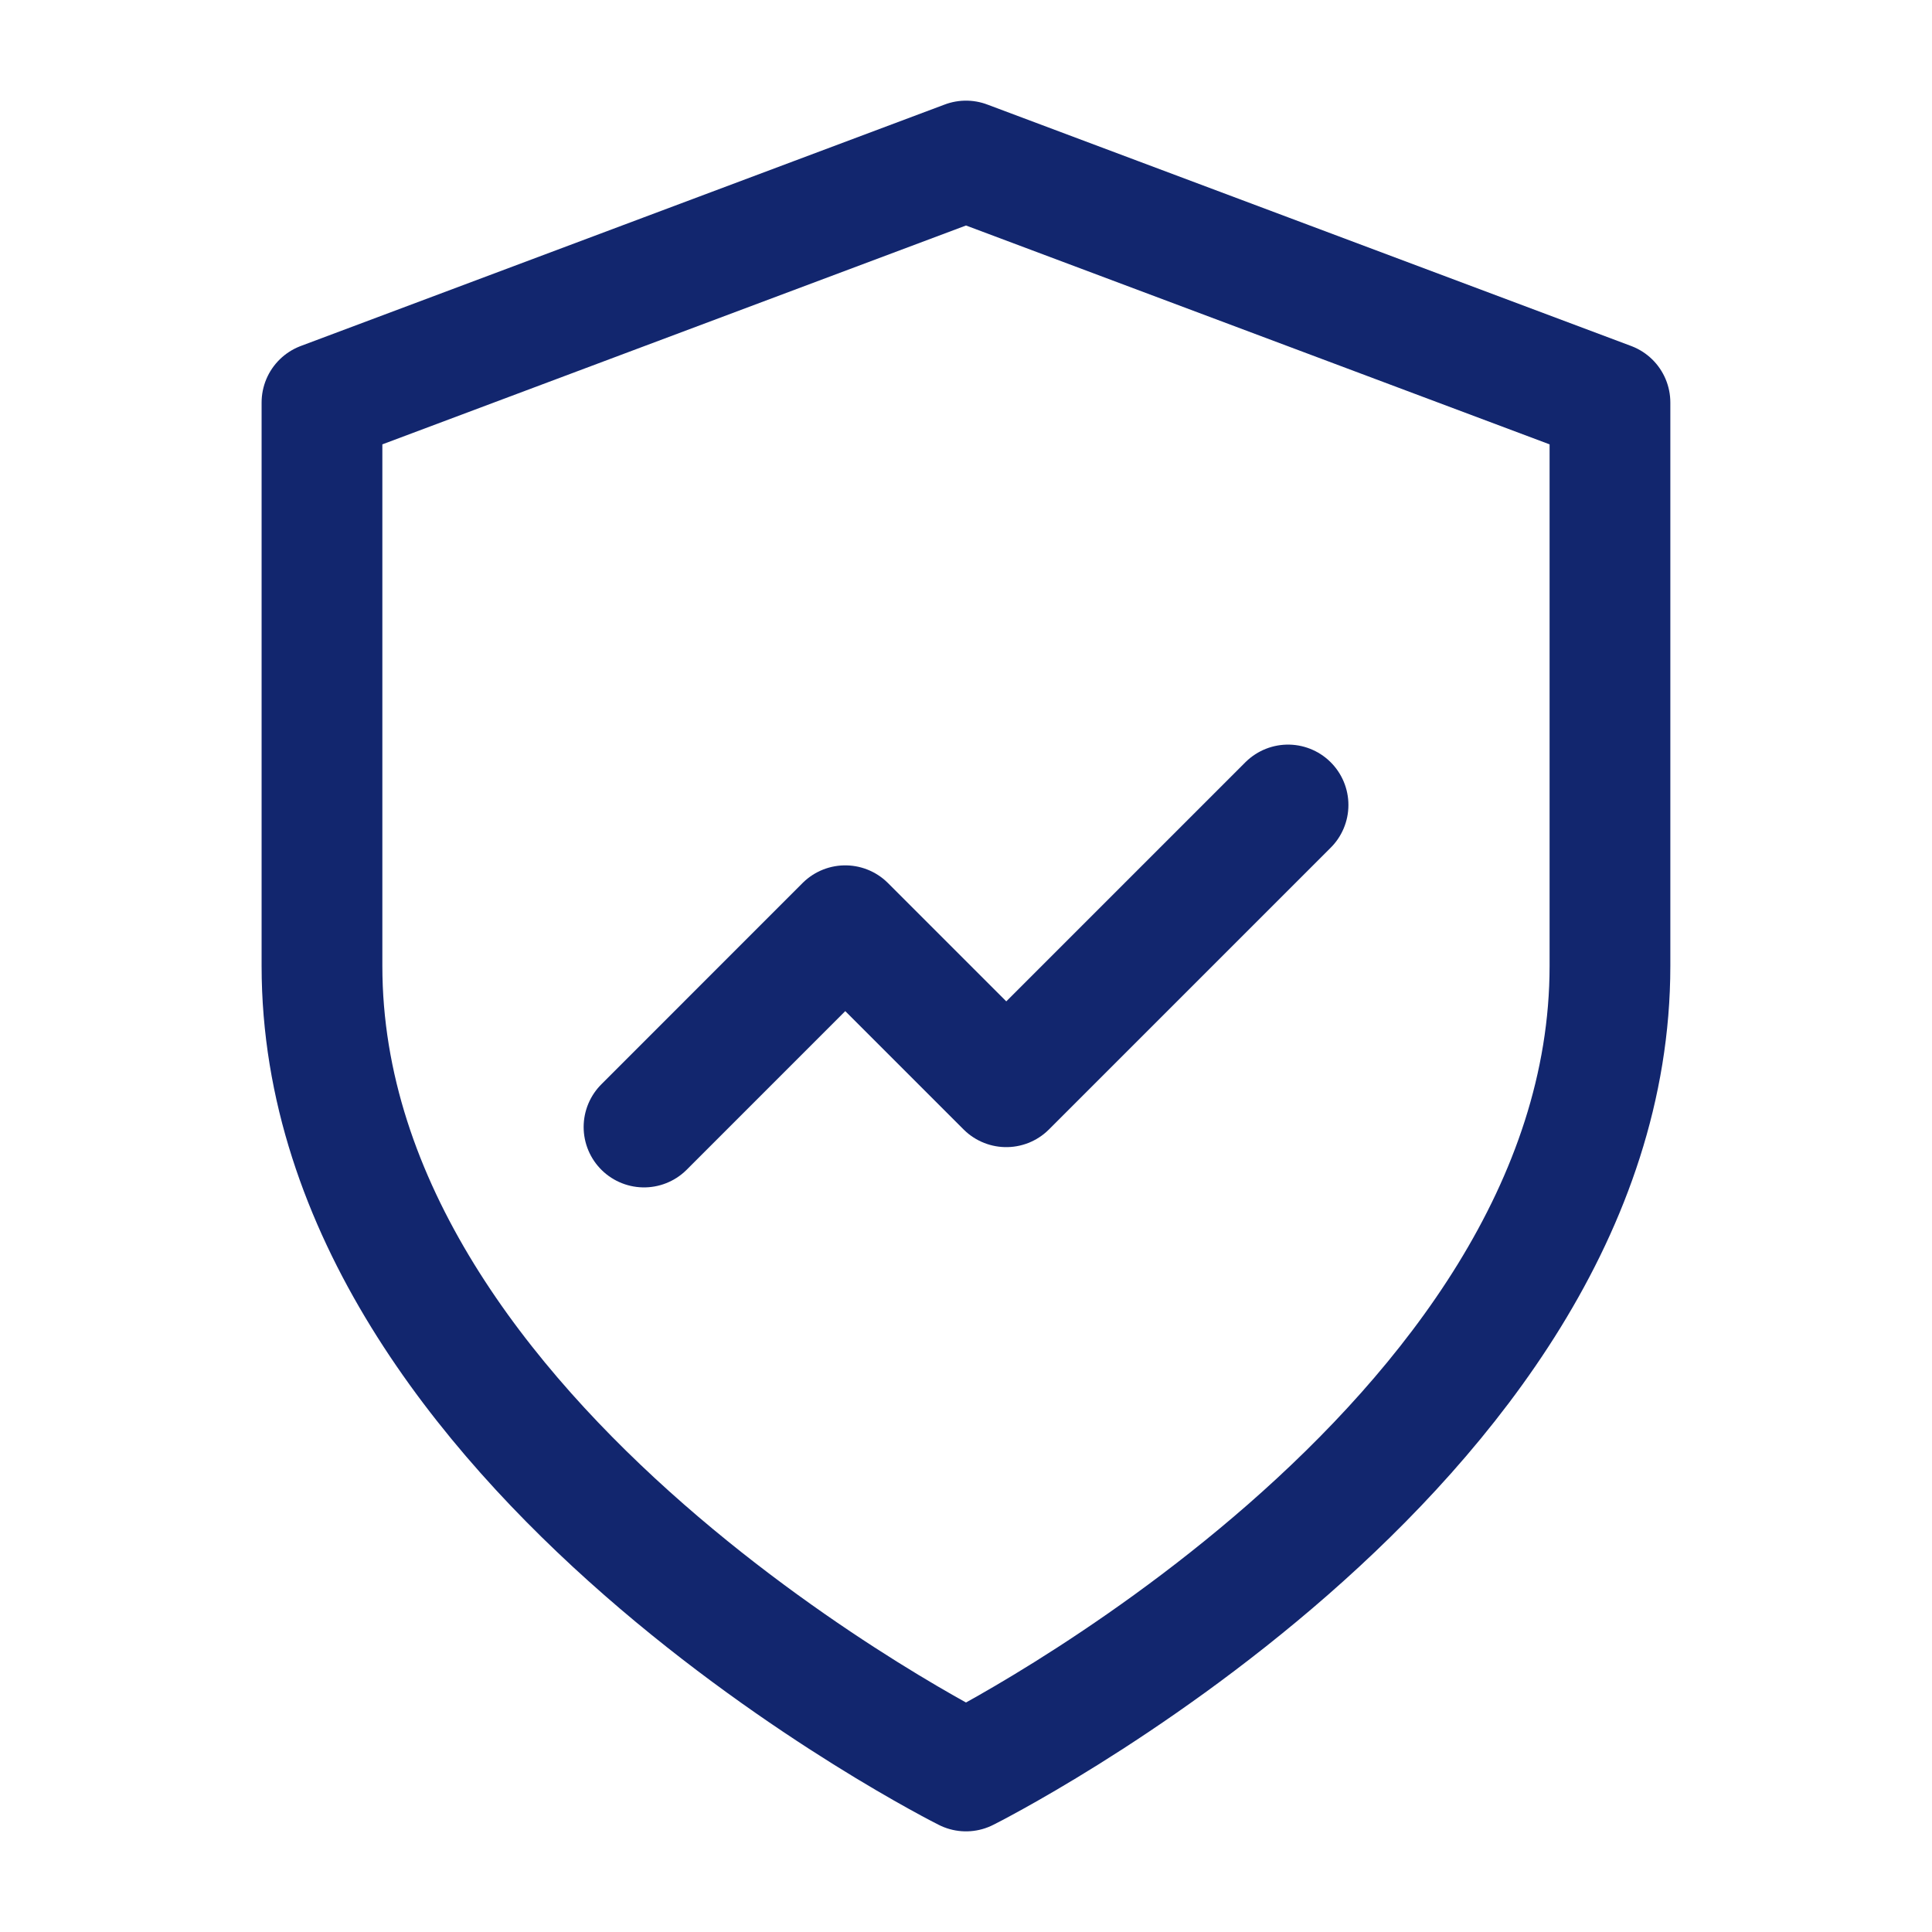 <svg width="32" height="32" viewBox="0 0 32 32" fill="none" xmlns="http://www.w3.org/2000/svg">
<path d="M16 29.333C16 29.333 26.666 24 26.666 16V6.667L16 2.667L5.333 6.667V16C5.333 24 16 29.333 16 29.333Z" stroke="#12266E" stroke-width="2" stroke-linecap="round" stroke-linejoin="round"/>
<path d="M21.334 13.333L16.667 18L14 15.333L10.667 18.667" stroke="#12266E" stroke-width="2" stroke-linecap="round" stroke-linejoin="round"/>
</svg>
